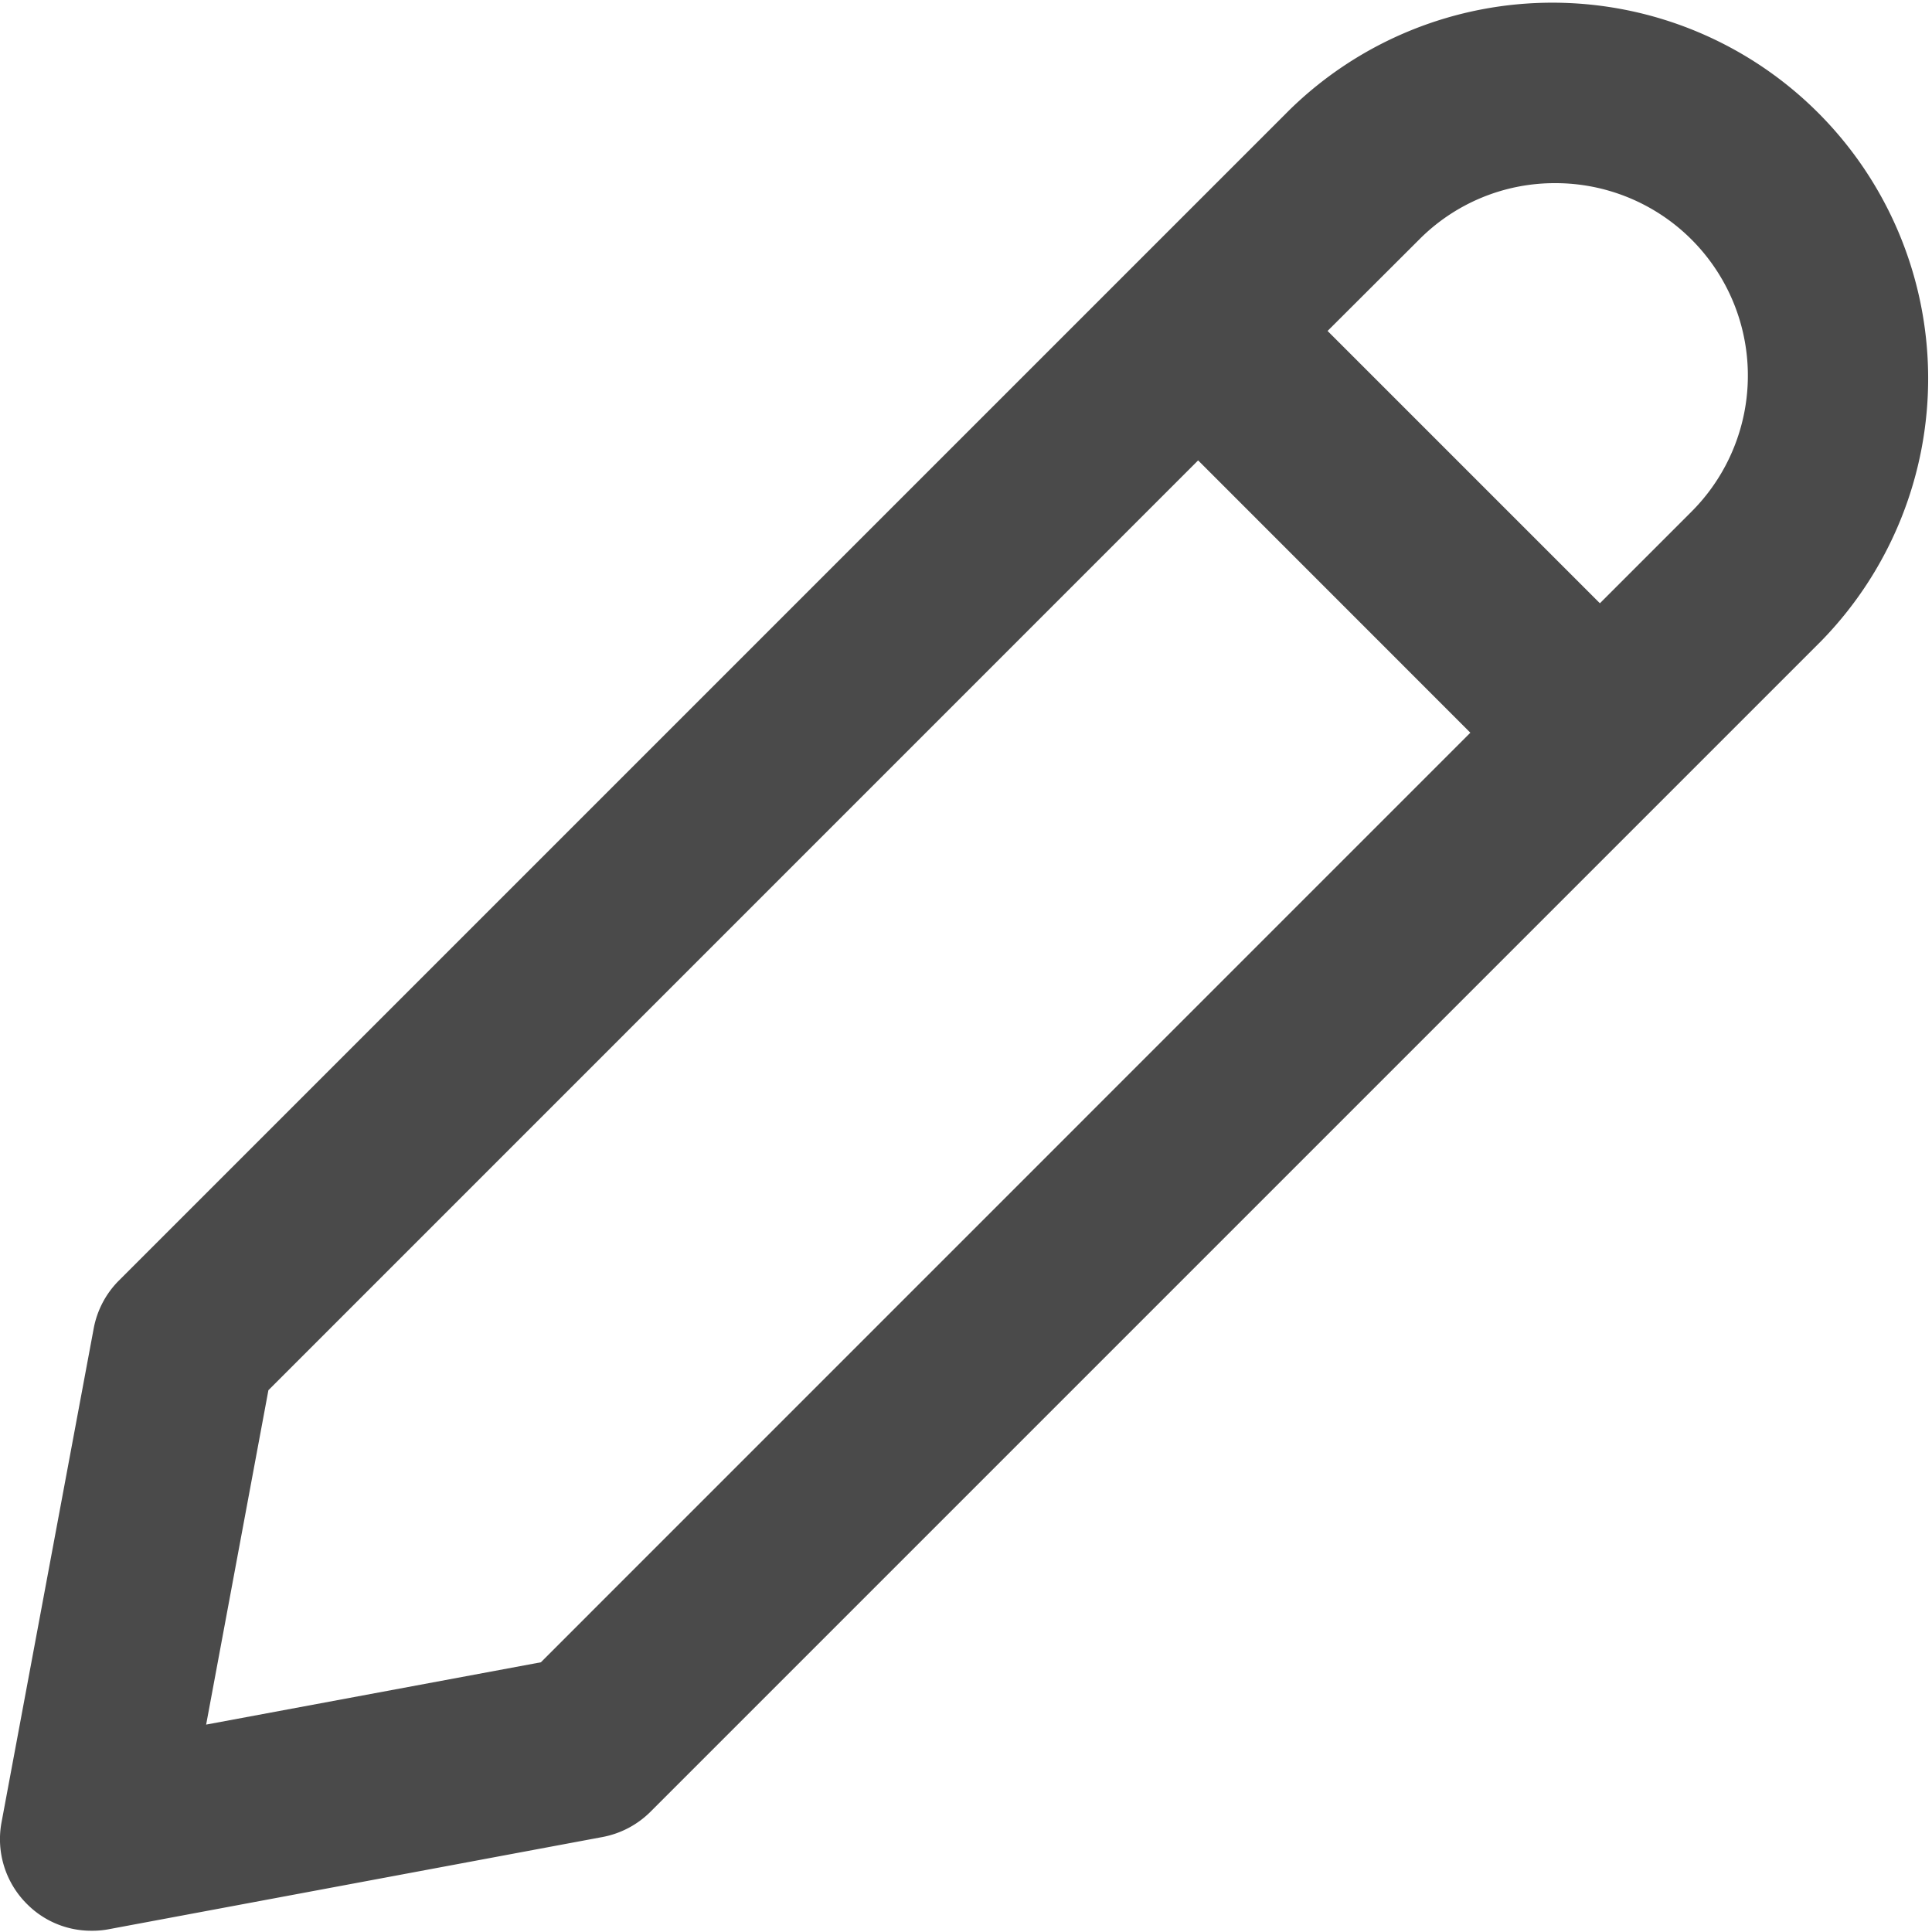 <svg xmlns="http://www.w3.org/2000/svg" width="20" height="20" viewBox="0 0 20 20">
    <g fill="none" fill-rule="nonzero">
        <path d="M-2-2h24v24H-2z"/>
        <path fill="#4A4A4A" d="M.949 19.987a.935.935 0 0 1-.67-.277.946.946 0 0 1-.263-.846l.954-5.112a.948.948 0 0 1 .26-.495L13.348 1.139a3.89 3.89 0 0 1 5.501 5.501L6.732 18.757a.953.953 0 0 1-.496.26l-5.114.955a.902.902 0 0 1-.173.015zm1.83-5.598l-.645 3.464 3.465-.645 9.622-9.623-2.818-2.819L2.78 14.39zM16.1 1.896a1.976 1.976 0 0 0-1.409.584l-.948.946 2.819 2.819.947-.947a1.992 1.992 0 0 0-1.41-3.402z"/>
    </g>
</svg>
